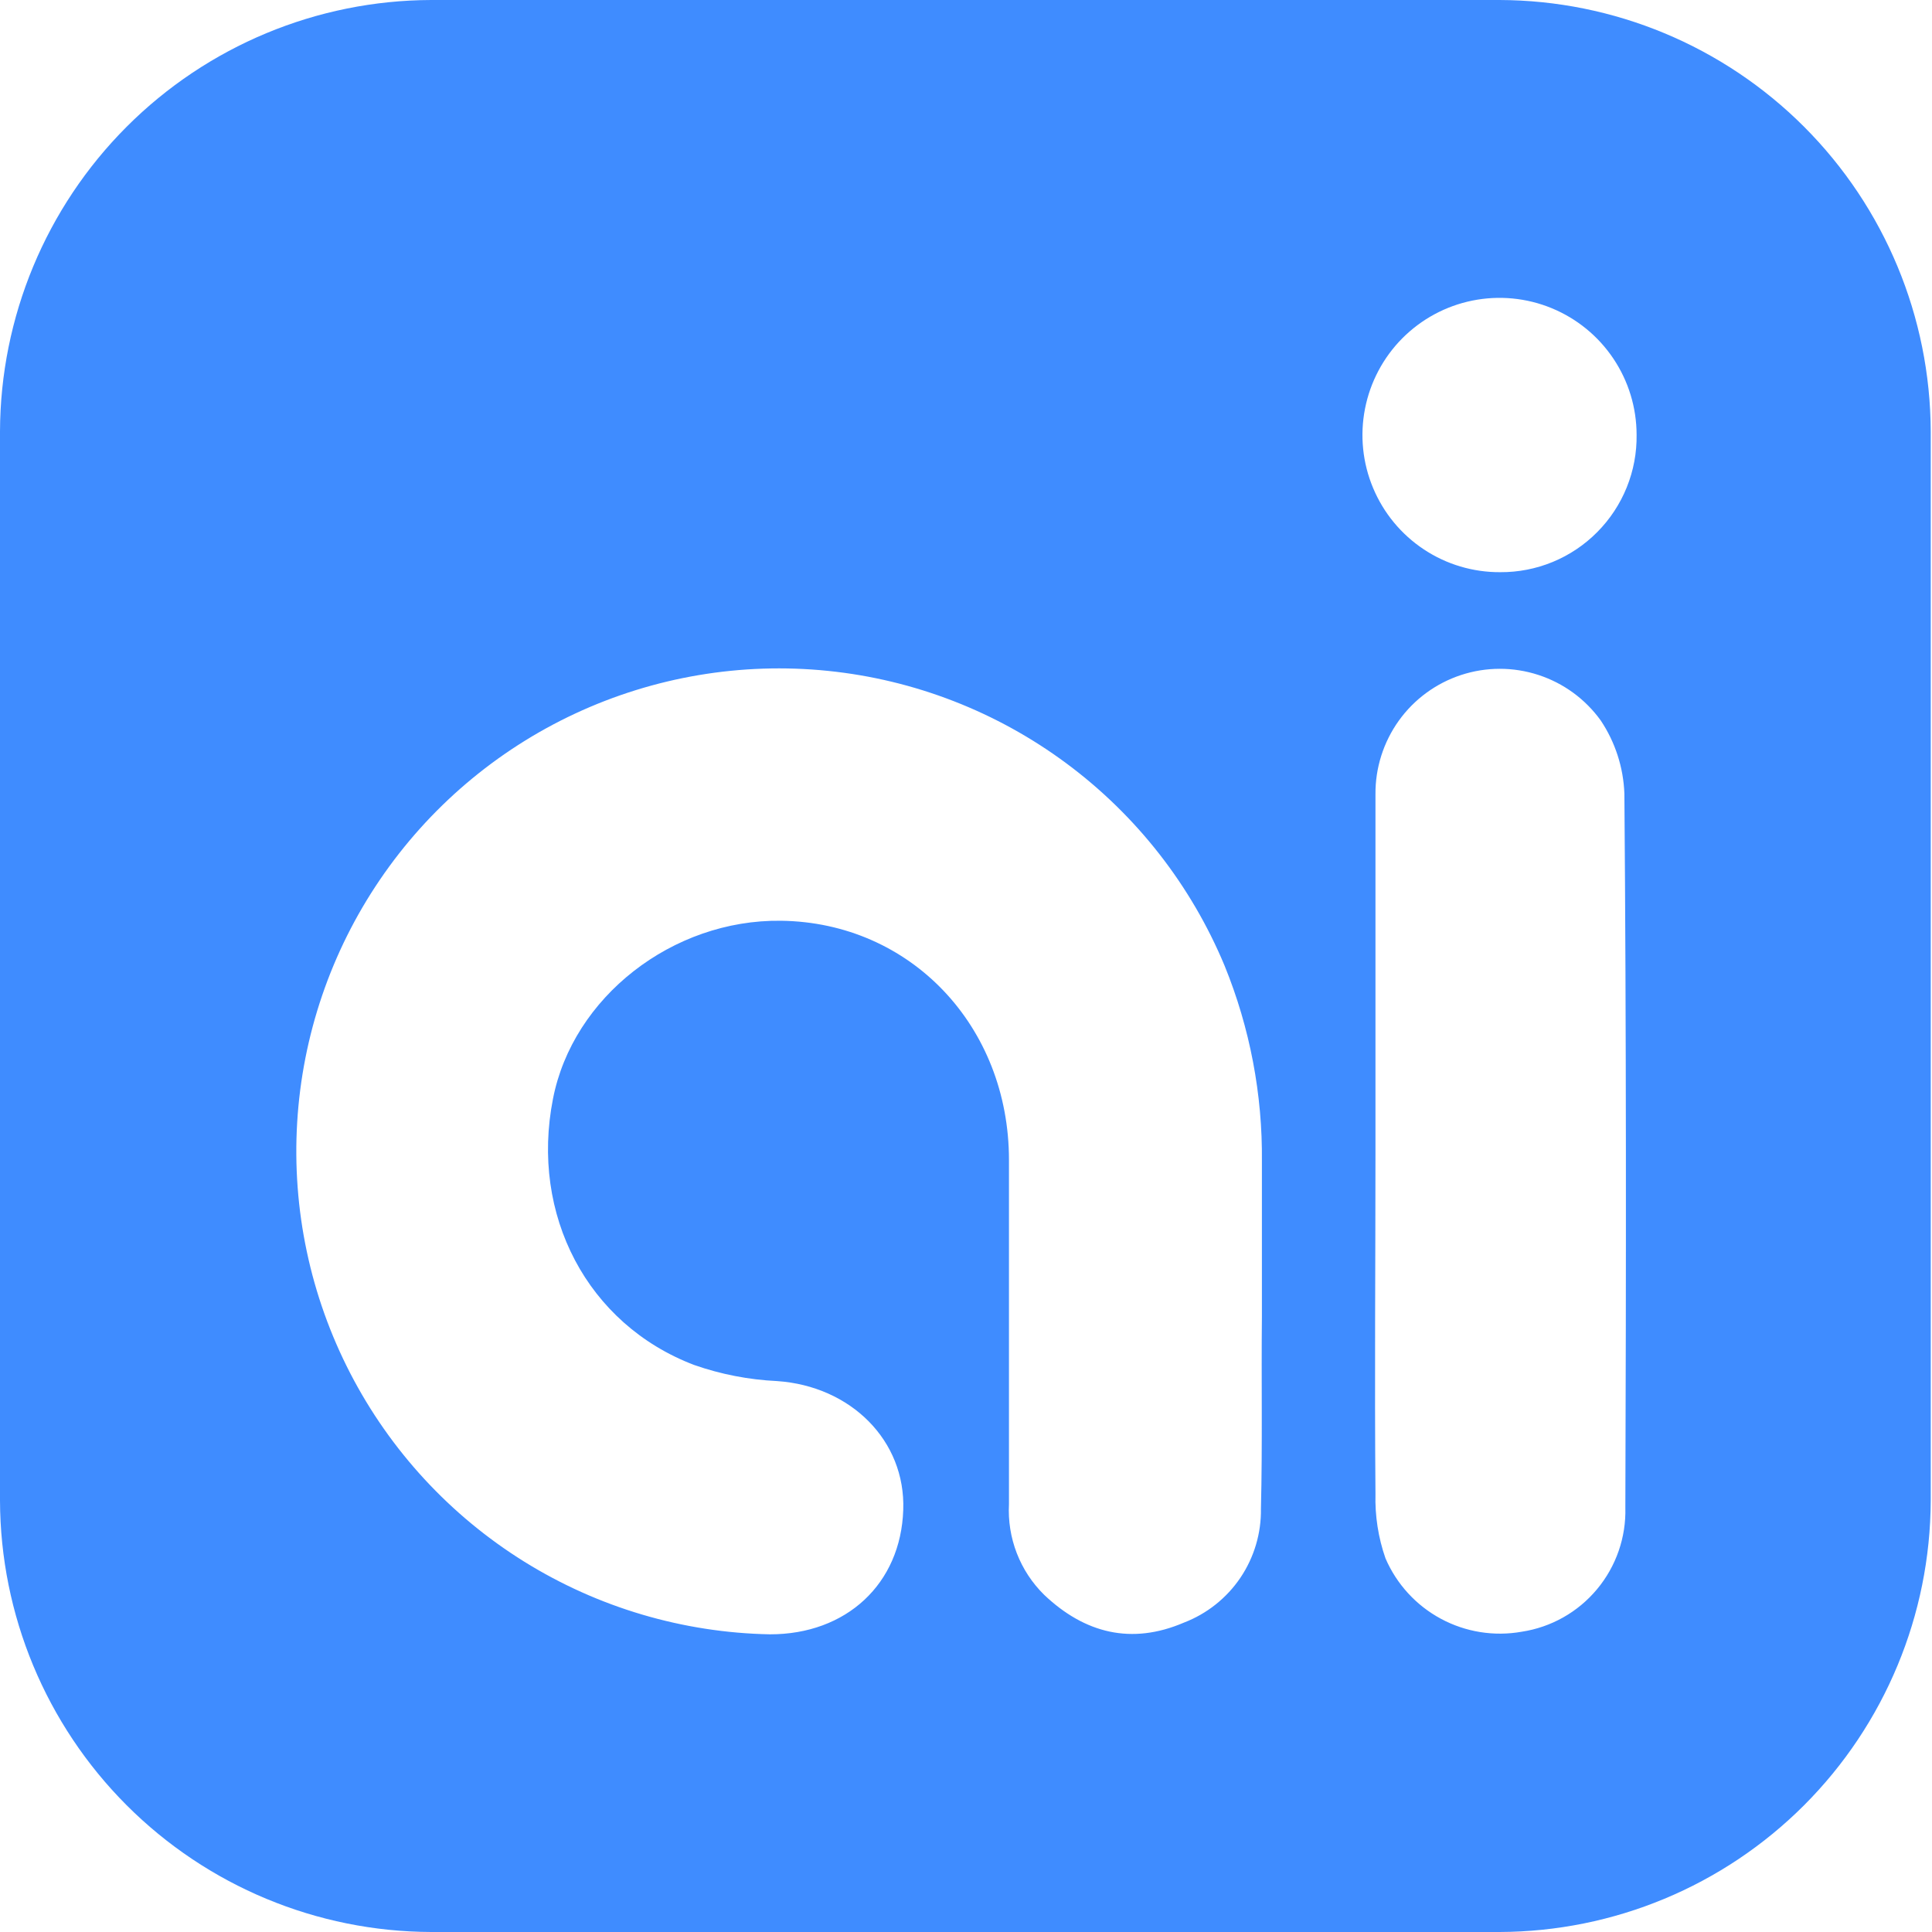 <svg width="50" height="50" viewBox="0 0 50 50" fill="none" xmlns="http://www.w3.org/2000/svg">
<path d="M38.808 0H11.159C8.202 0.009 5.369 1.188 3.278 3.28C1.187 5.373 0.009 8.208 0 11.167V38.833C0.009 41.792 1.187 44.627 3.278 46.72C5.369 48.812 8.202 49.991 11.159 50H38.808C41.765 49.991 44.598 48.812 46.689 46.72C48.78 44.627 49.958 41.792 49.967 38.833V11.167C49.958 8.208 48.78 5.373 46.689 3.28C44.598 1.188 41.765 0.009 38.808 0ZM32.633 39.042C32.643 39.678 32.458 40.303 32.102 40.831C31.746 41.358 31.236 41.764 30.642 41.992C29.285 42.575 28.073 42.271 27.024 41.275C26.714 40.971 26.472 40.603 26.315 40.198C26.158 39.793 26.089 39.359 26.112 38.925C26.112 35.958 26.112 32.987 26.112 30.021C26.112 26.558 23.568 23.871 20.212 23.829C17.405 23.792 14.824 25.804 14.311 28.438C13.72 31.438 15.198 34.271 17.963 35.325C18.654 35.567 19.376 35.707 20.108 35.742C22.019 35.871 23.439 37.283 23.376 39.075C23.314 40.987 21.906 42.3 19.924 42.296C17.674 42.253 15.476 41.603 13.565 40.414C11.653 39.224 10.098 37.54 9.064 35.539C8.03 33.538 7.556 31.295 7.691 29.047C7.826 26.798 8.566 24.628 9.833 22.766C11.099 20.904 12.845 19.418 14.885 18.467C16.926 17.516 19.185 17.134 21.425 17.362C23.664 17.59 25.801 18.42 27.608 19.763C29.415 21.106 30.826 22.912 31.692 24.992C32.348 26.601 32.676 28.325 32.658 30.062C32.658 31.4 32.658 32.742 32.658 34.079C32.641 35.729 32.674 37.388 32.633 39.042ZM42.064 39.017C42.085 39.787 41.824 40.539 41.33 41.13C40.837 41.722 40.144 42.113 39.382 42.229C38.667 42.356 37.929 42.238 37.289 41.893C36.649 41.548 36.144 40.997 35.856 40.329C35.669 39.794 35.582 39.229 35.597 38.663C35.572 35.696 35.597 32.733 35.597 29.767C35.597 26.696 35.597 23.629 35.597 20.558C35.591 19.875 35.803 19.207 36.201 18.651C36.599 18.096 37.164 17.682 37.813 17.469C38.462 17.256 39.163 17.255 39.812 17.467C40.462 17.678 41.027 18.091 41.427 18.646C41.802 19.207 42.014 19.862 42.039 20.538C42.089 26.683 42.085 32.85 42.064 39.017ZM38.825 14.808C38.123 14.812 37.435 14.607 36.85 14.219C36.264 13.831 35.807 13.278 35.536 12.63C35.264 11.982 35.191 11.269 35.326 10.579C35.46 9.89 35.796 9.255 36.29 8.757C36.785 8.259 37.416 7.918 38.105 7.779C38.792 7.64 39.506 7.708 40.156 7.975C40.805 8.242 41.361 8.695 41.752 9.278C42.144 9.861 42.354 10.547 42.355 11.25C42.362 11.717 42.275 12.18 42.1 12.613C41.925 13.046 41.665 13.44 41.336 13.771C41.008 14.102 40.616 14.365 40.185 14.543C39.754 14.721 39.291 14.811 38.825 14.808Z" fill="#3F8CFF"/>
</svg>
